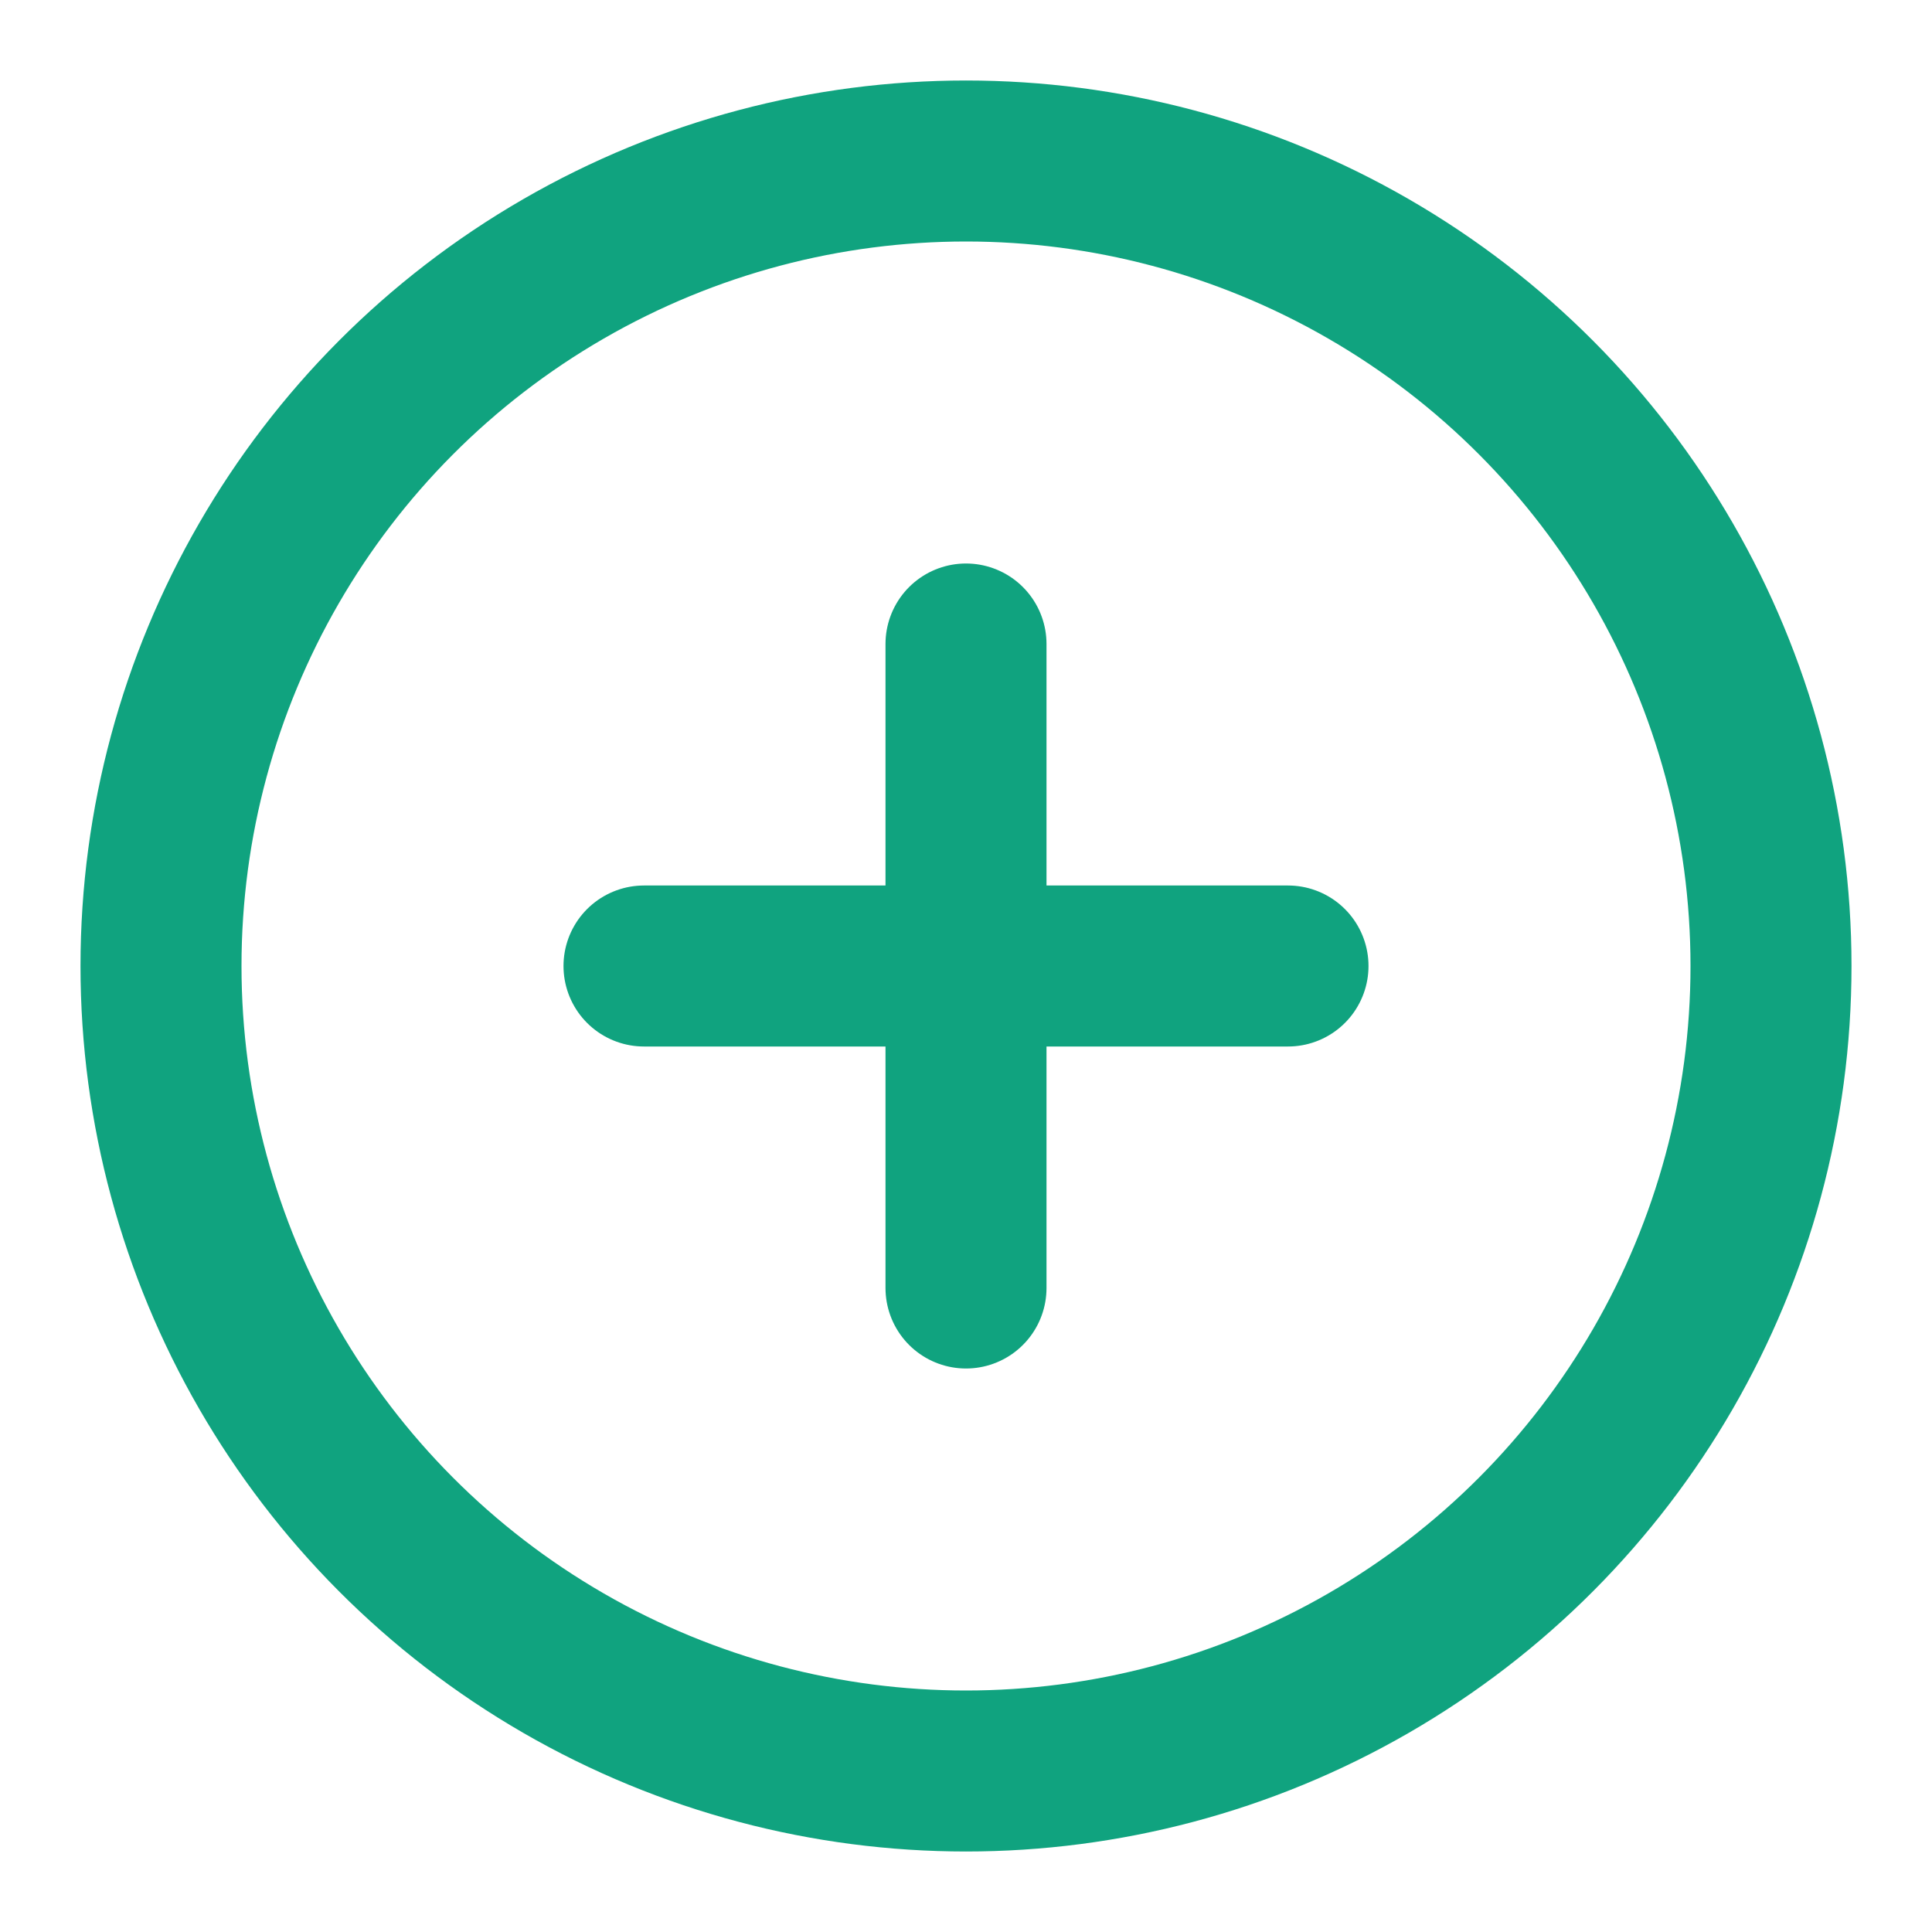 <svg xmlns="http://www.w3.org/2000/svg" width="24" height="24" viewBox="0 0 24 24" fill="none" stroke="#10a37f" stroke-width="2" stroke-linecap="round" stroke-linejoin="round">
  <circle cx="12" cy="12" r="10"/>
  <line x1="12" y1="8" x2="12" y2="16"/>
  <line x1="8" y1="12" x2="16" y2="12"/>
</svg>